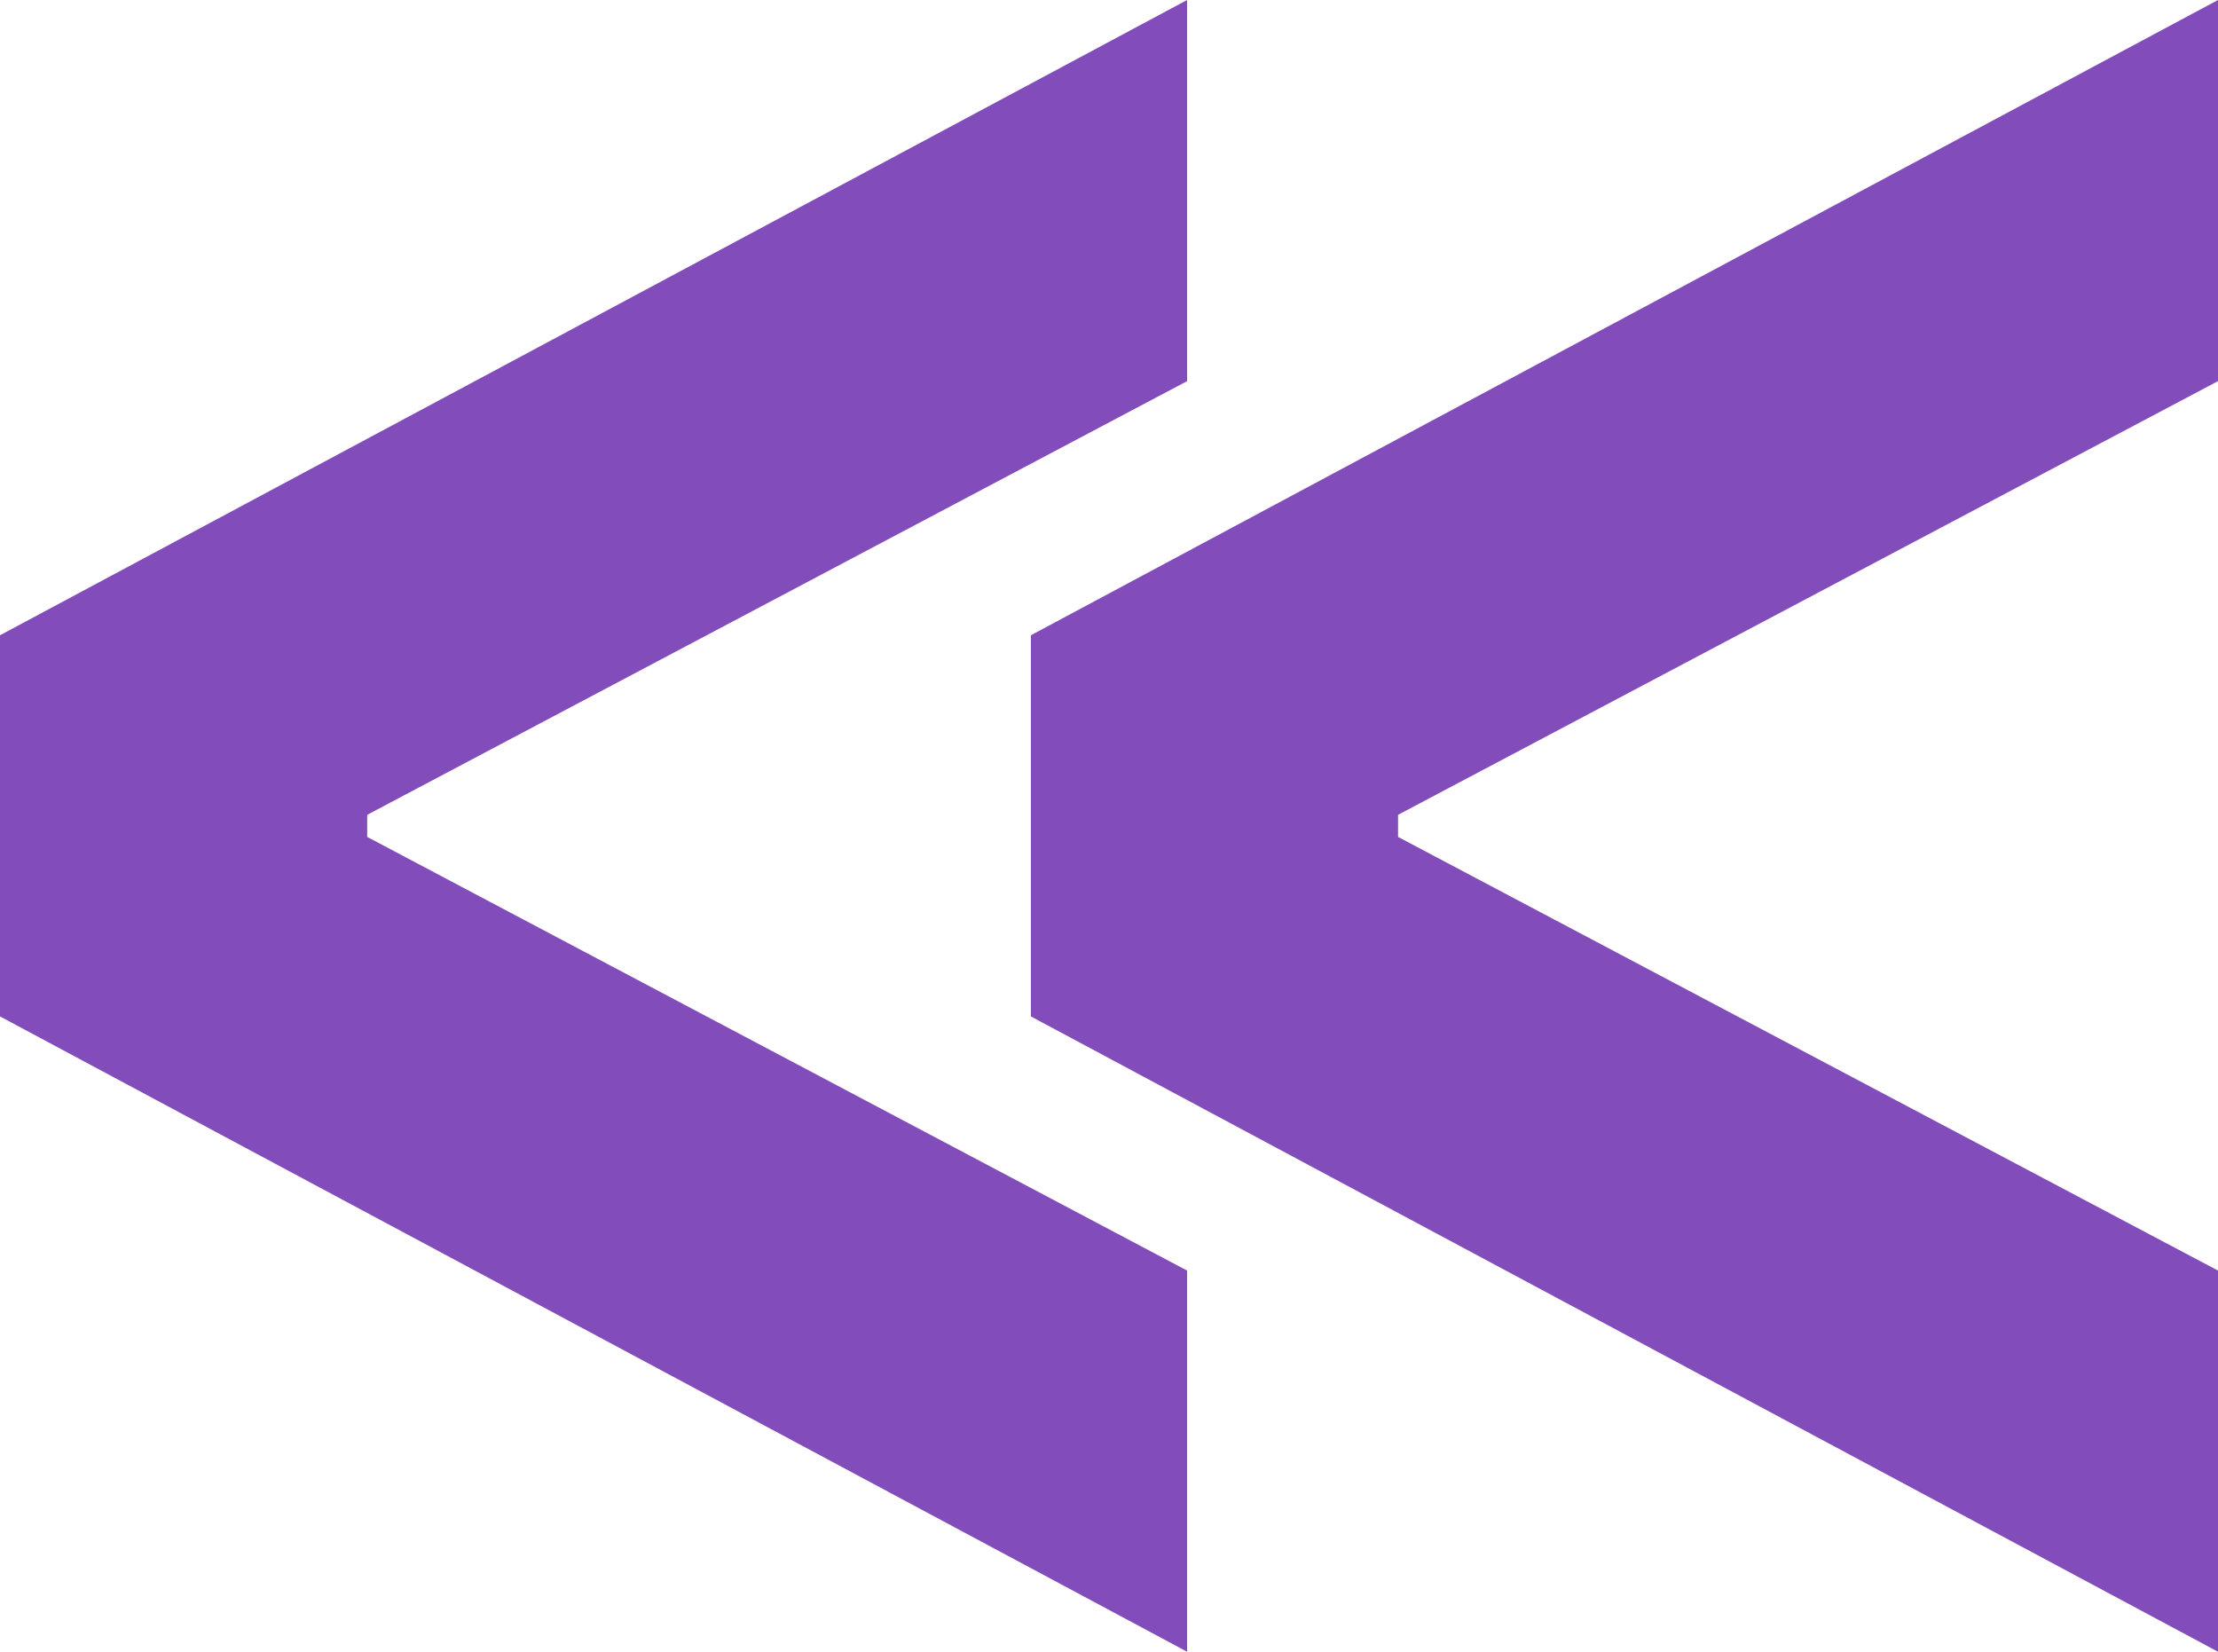 <svg xmlns="http://www.w3.org/2000/svg" width="47" height="35" fill="none" viewBox="0 0 47 35"><path fill="#834CBB" fill-rule="evenodd" d="M0 13.461L25.155 0v8.076l-17.374 9.19v.468l17.374 9.189V35L0 21.538v-8.077zm21.845 0L47 0v8.076l-17.375 9.19v.468L47 26.923V35L21.845 21.538v-8.077z" clip-rule="evenodd"/></svg>